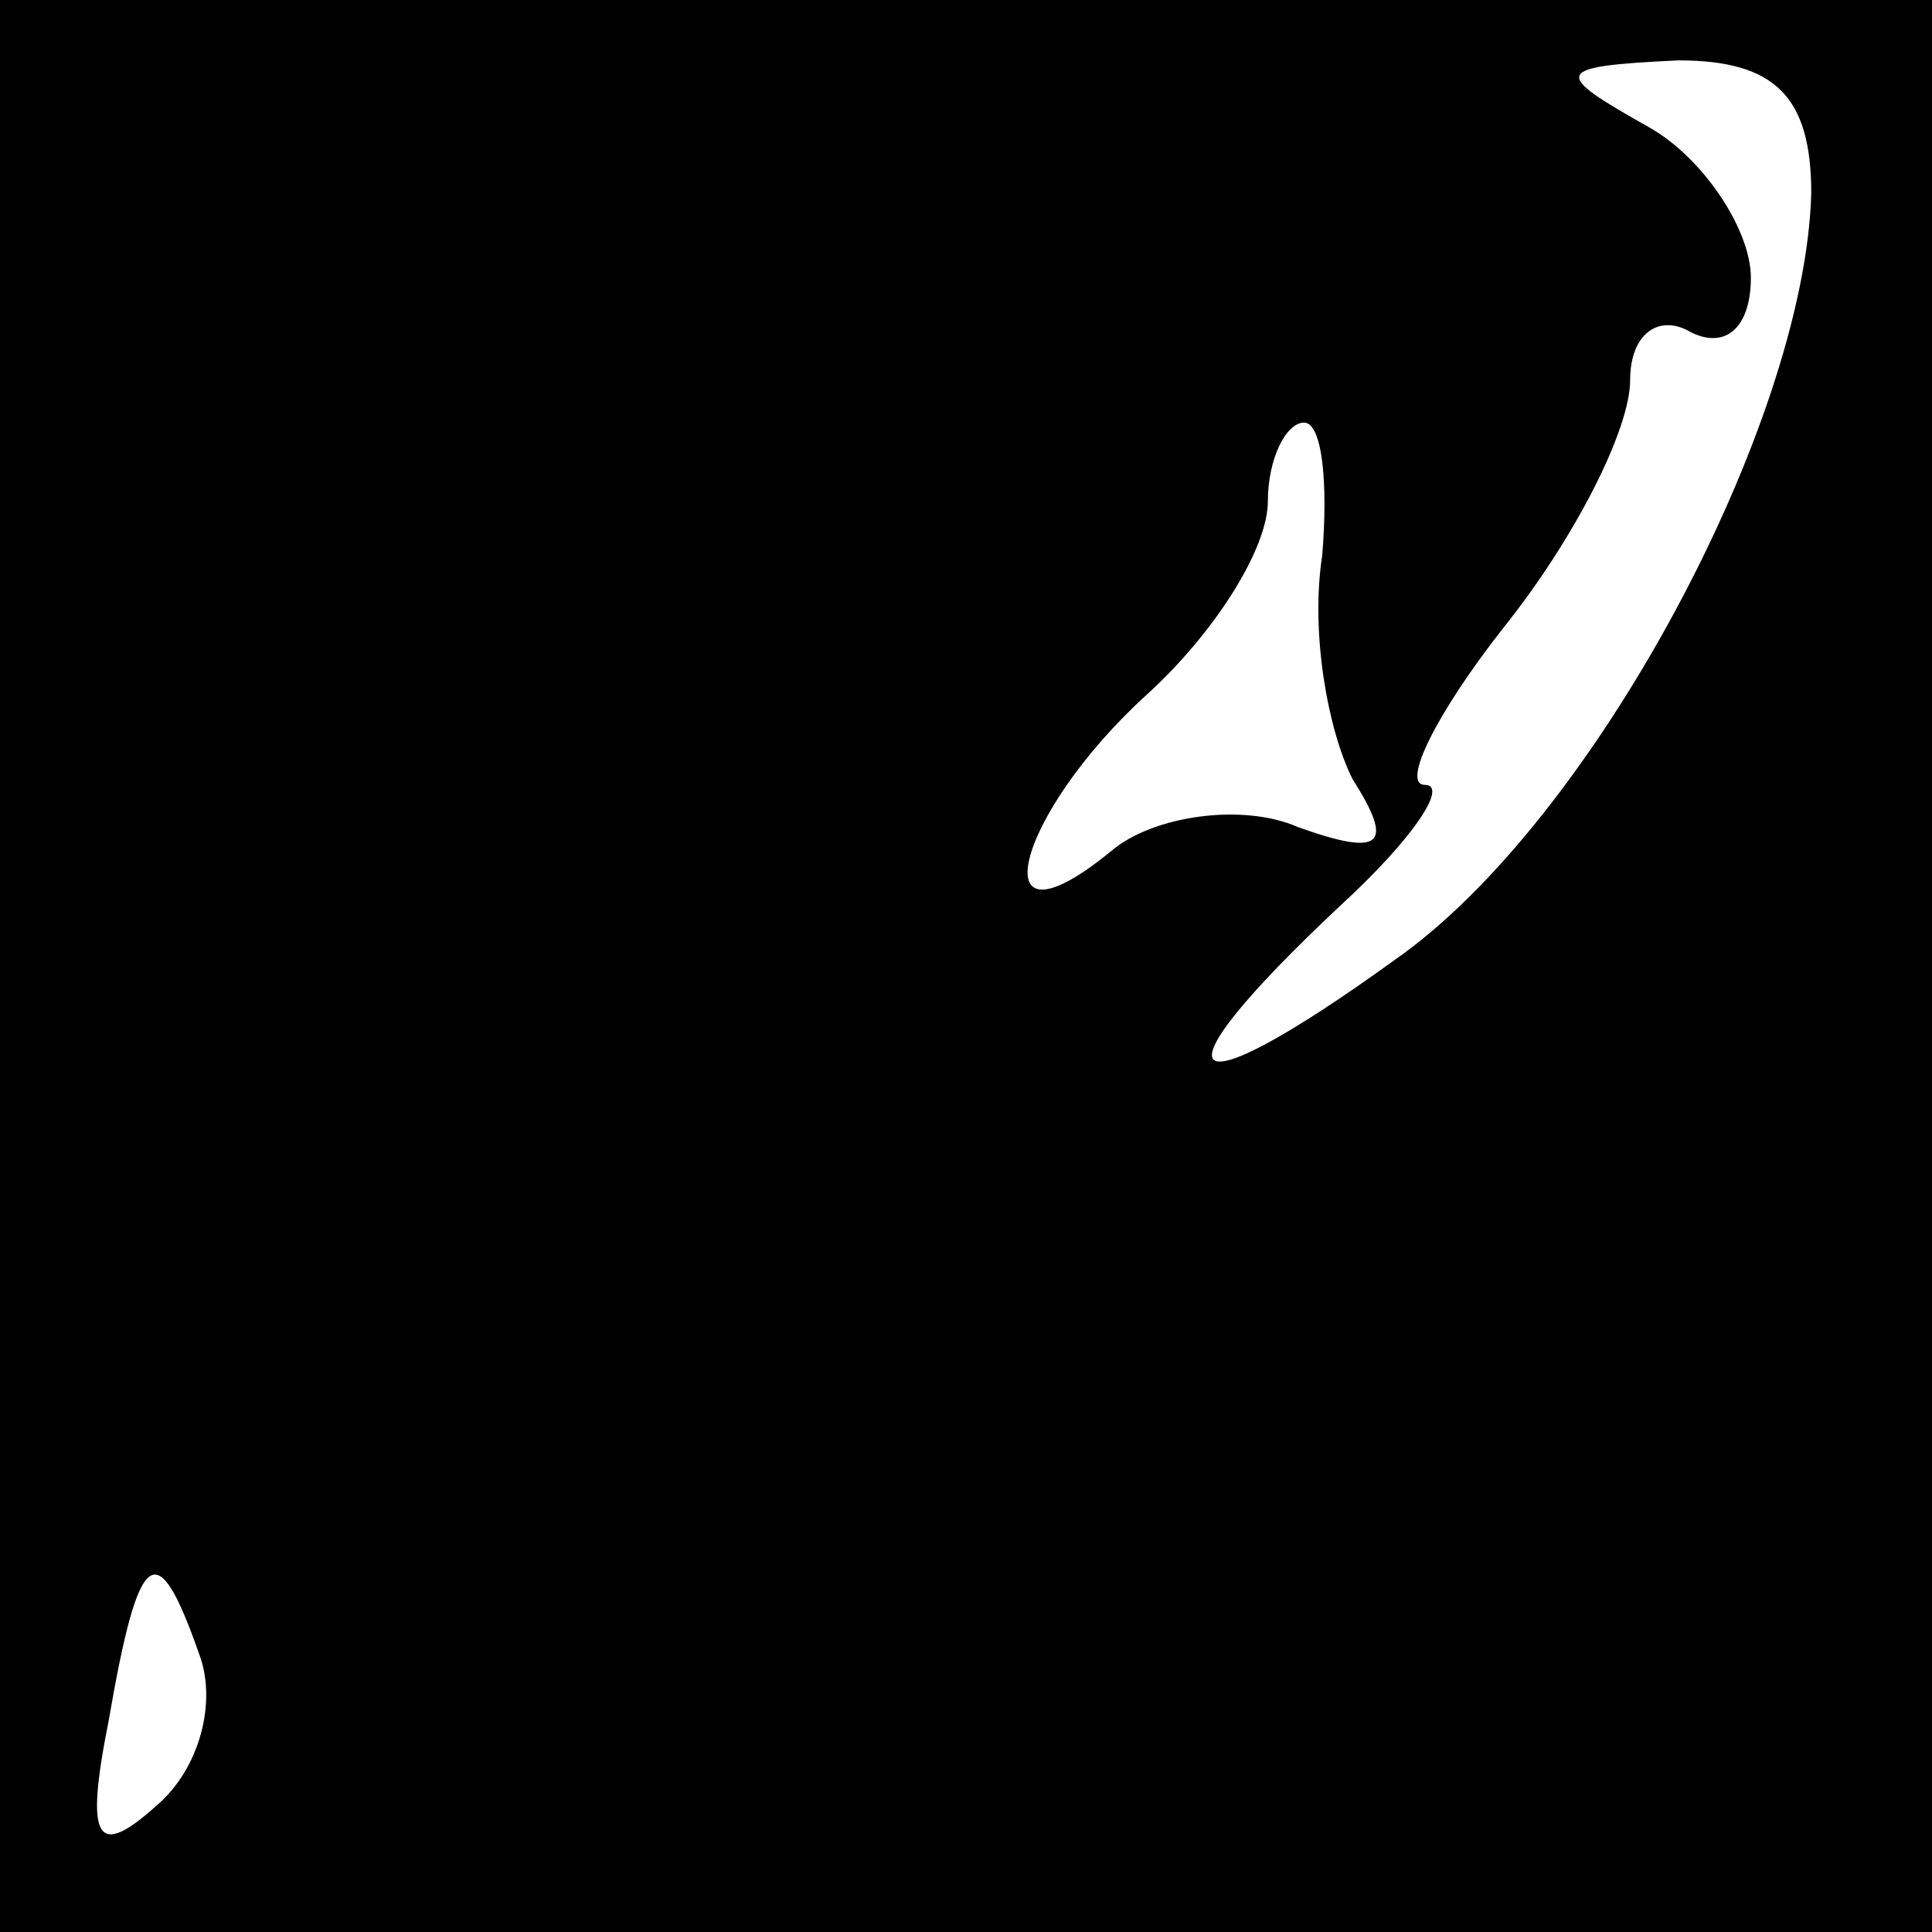<?xml version="1.0" standalone="no"?>
<!DOCTYPE svg PUBLIC "-//W3C//DTD SVG 20010904//EN"
 "http://www.w3.org/TR/2001/REC-SVG-20010904/DTD/svg10.dtd">
<svg version="1.0" xmlns="http://www.w3.org/2000/svg"
 width="32pt" height="32pt" viewBox="0 0 32 32"
 preserveAspectRatio="xMidYMid meet">
<rect x="0" y="0" width="32" height="32" fill="#808080" stroke="none"/>
<g transform="translate(0,32) scale(0.1,-0.1)"
fill="#000000" stroke="none">
<path fill="#000000" stroke="none" d="M0 160 l0 -160 160 0 160 0 0 160 0
160 -160 0 -160 0 0 -160z"/>
<path fill="#ffffff" stroke="none" d="M300 288 c-1 -38 -36 -104 -69 -127
-36 -26 -41 -21 -9 9 12 11 18 20 14 20 -4 0 2 12 13 26 12 15 21 33 21 41 0
8 5 11 10 8 6 -3 10 1 10 9 0 8 -8 20 -17 25 -16 9 -16 10 5 11 16 0 22 -6 22
-22z"/>
<path fill="#ffffff" stroke="none" d="M219 228 c-2 -13 1 -29 5 -37 7 -11 5
-13 -9 -8 -9 4 -24 2 -31 -4 -22 -18 -16 6 6 26 11 10 20 24 20 32 0 7 3 13 6
13 3 0 4 -10 3 -22z"/>
<path fill="#ffffff" stroke="none" d="M33 46 c3 -8 0 -19 -7 -25 -10 -9 -12
-6 -8 14 5 29 8 31 15 11z"/>
</g>
</svg>
